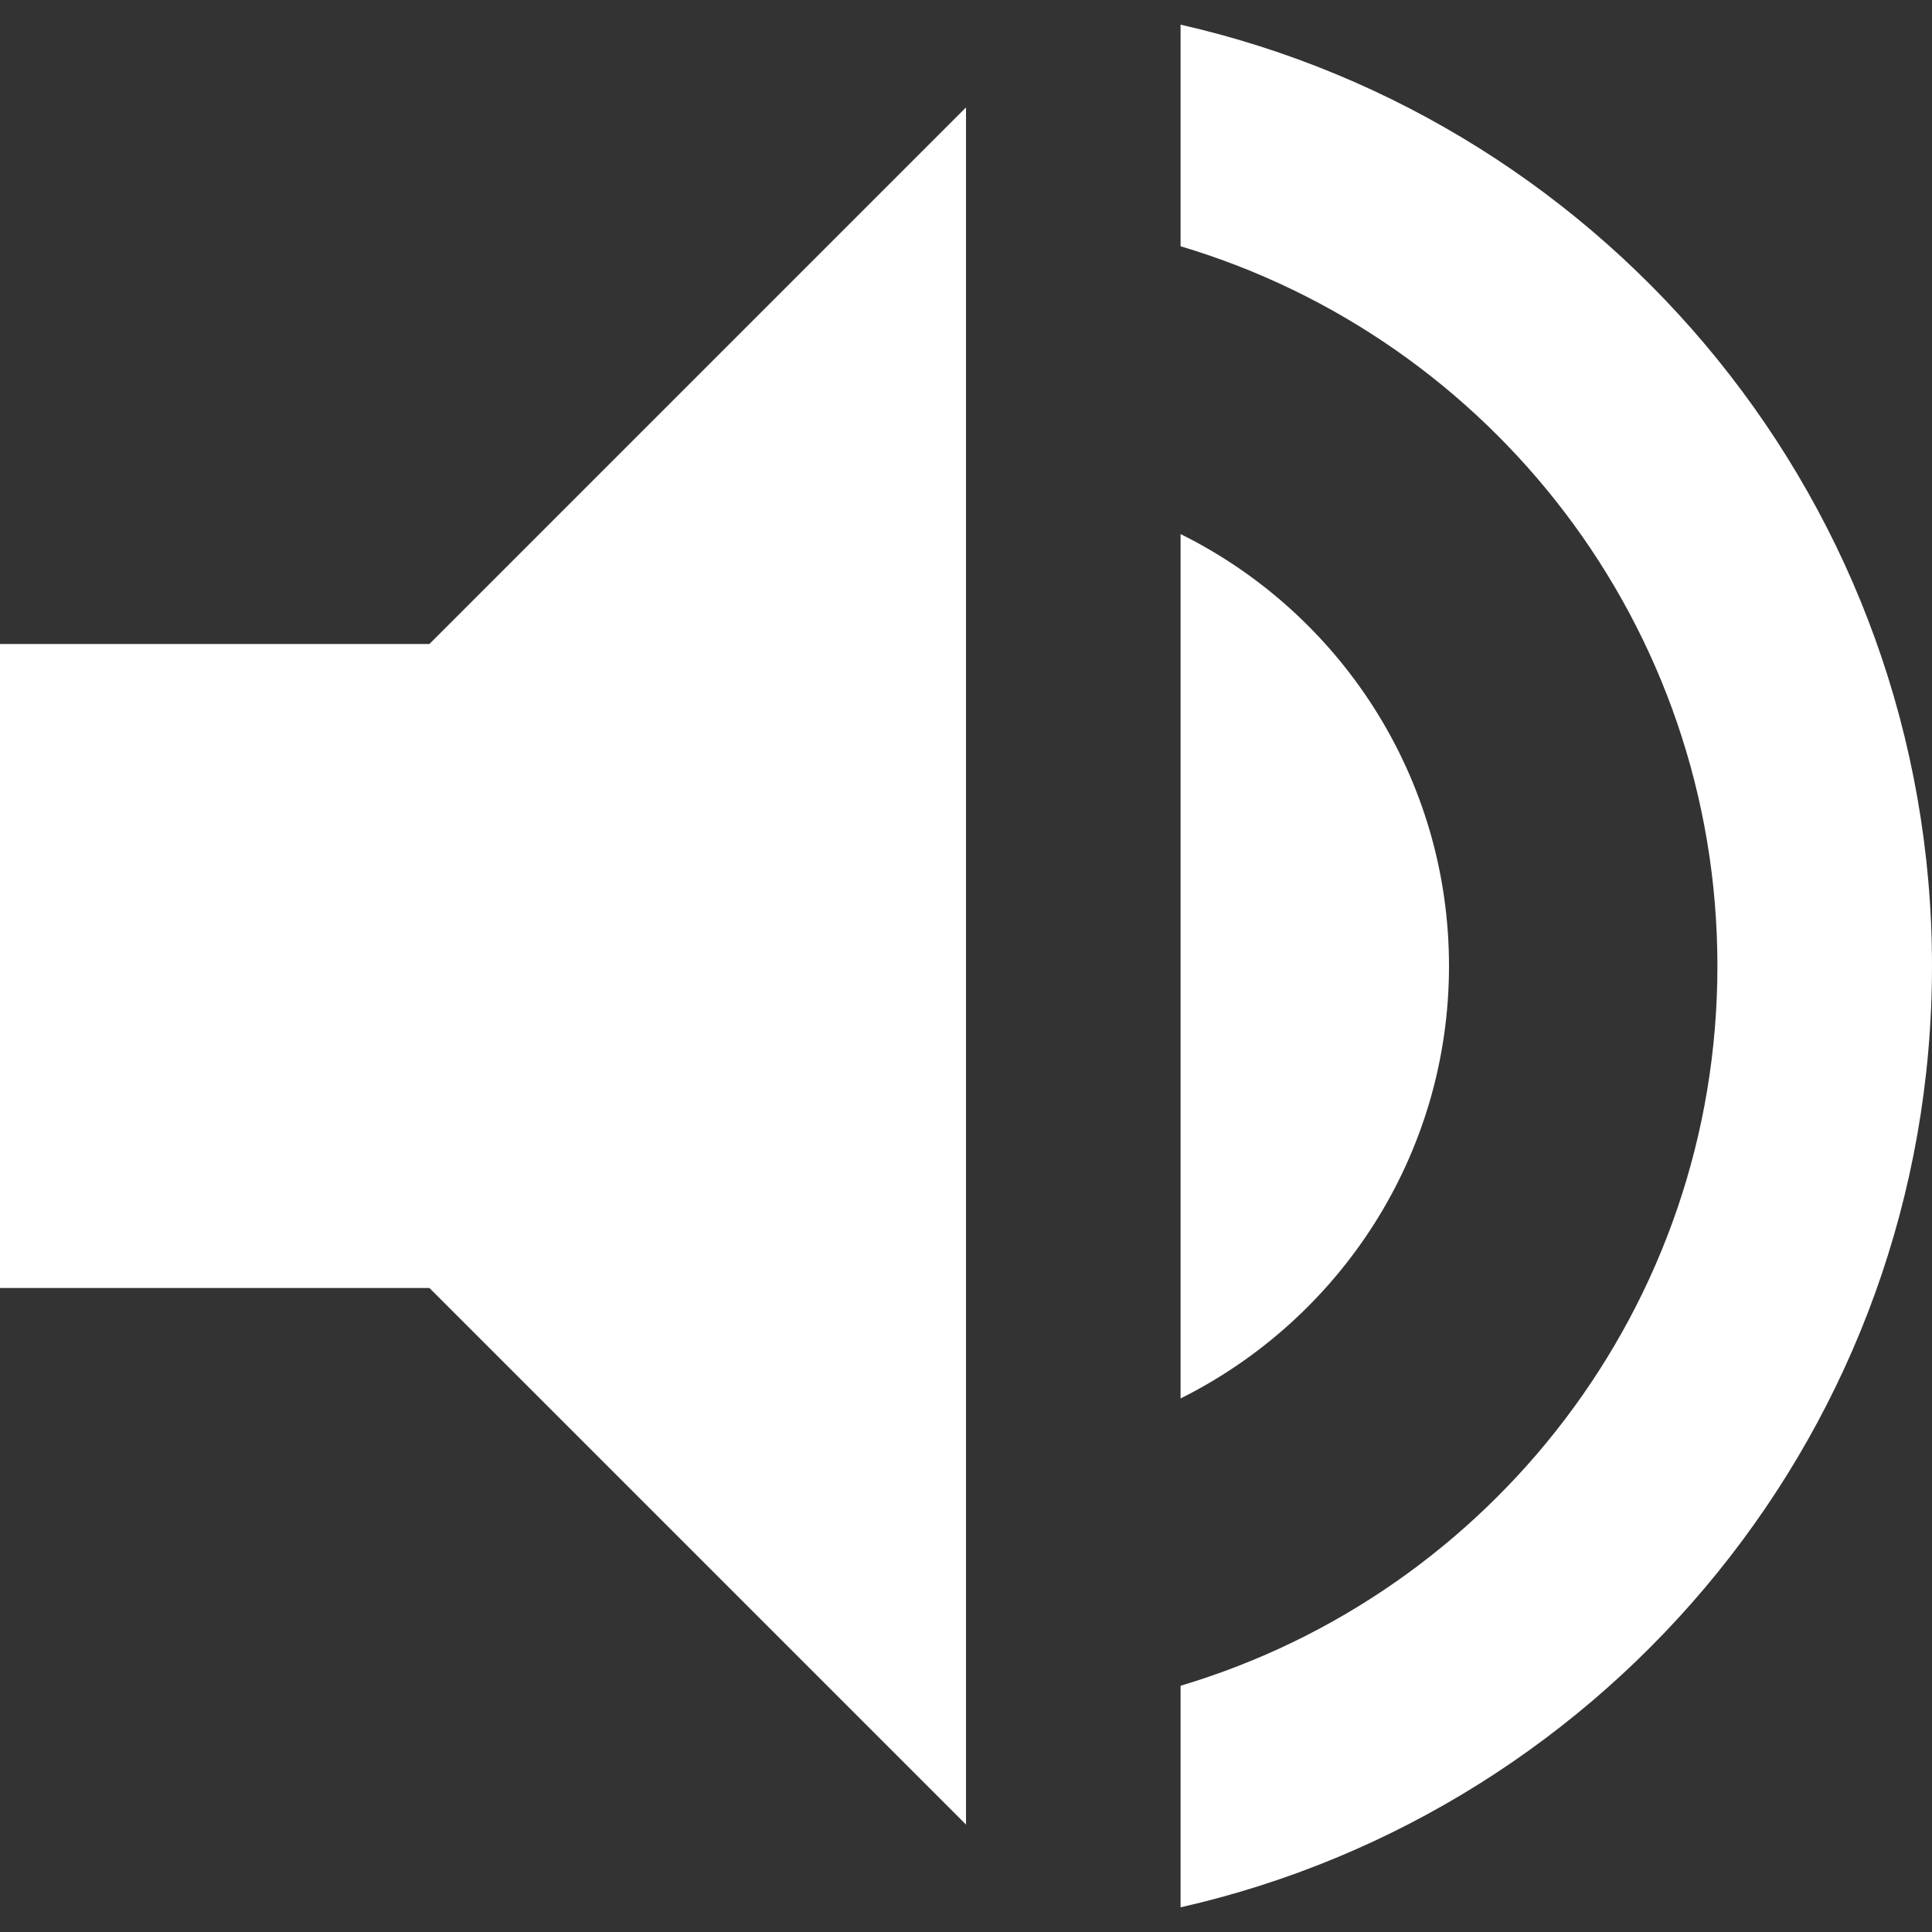 <?xml version="1.0" encoding="UTF-8"?>
<svg xmlns="http://www.w3.org/2000/svg" xmlns:xlink="http://www.w3.org/1999/xlink" width="30pt" height="30pt" viewBox="0 0 30 30" version="1.1">
<rect x="0" y="0" width="30" height="30" fill="#333333" stroke="none"/>
<g id="surface1">
<path style=" stroke:none;fill-rule:nonzero;fill:rgb(100%,100%,100%);fill-opacity:1;" d="M 22.5 15 C 22.5 12.059 20.801 9.516 18.332 8.293 L 18.332 21.715 C 20.801 20.484 22.5 17.941 22.5 15 Z M 22.5 15 "/>
<path style=" stroke:none;fill-rule:nonzero;fill:rgb(100%,100%,100%);fill-opacity:1;" d="M 0 10 L 0 20 L 6.668 20 L 15 28.332 L 15 1.668 L 6.668 10 Z M 0 10 "/>
<path style=" stroke:none;fill-rule:nonzero;fill:rgb(100%,100%,100%);fill-opacity:1;" d="M 18.332 0.383 L 18.332 3.824 C 23.148 5.258 26.668 9.715 26.668 15 C 26.668 20.285 23.148 24.742 18.332 26.176 L 18.332 29.617 C 25.008 28.102 30 22.141 30 15 C 30 7.859 25.008 1.898 18.332 0.383 Z M 18.332 0.383 "/>
</g>
</svg>
